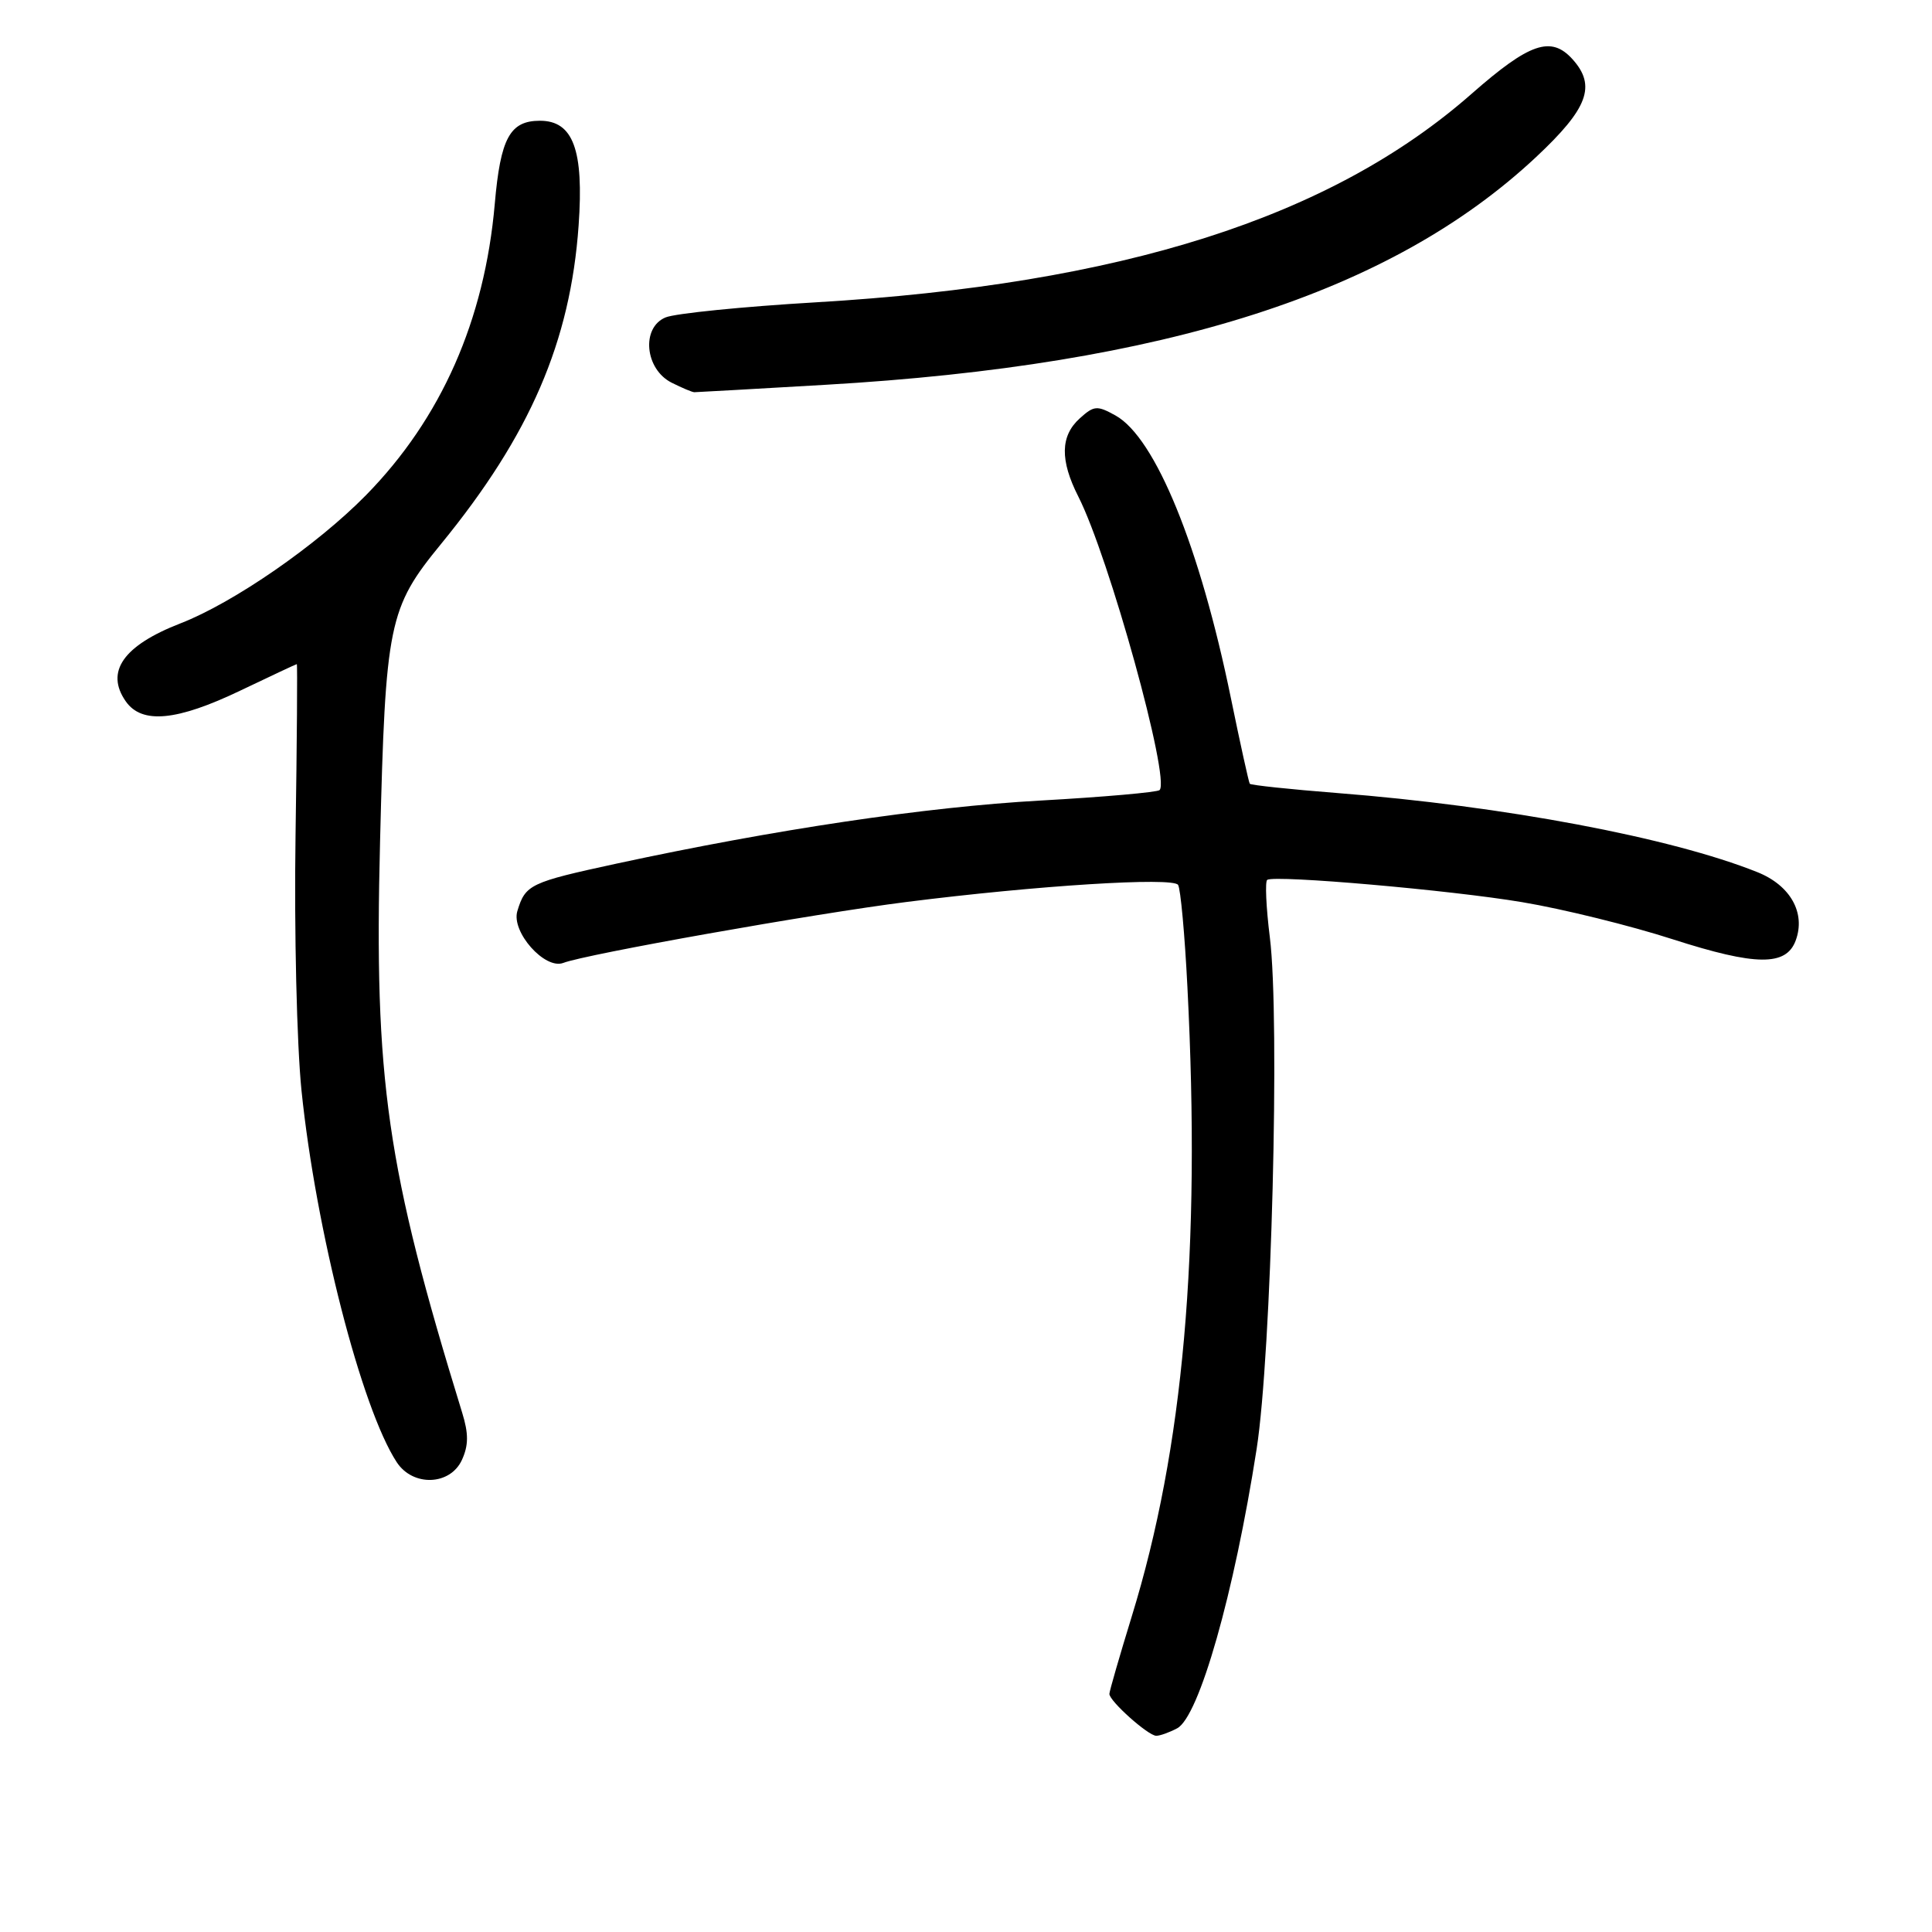 <?xml version="1.0" encoding="UTF-8" standalone="no"?>
<!DOCTYPE svg PUBLIC "-//W3C//DTD SVG 1.1//EN" "http://www.w3.org/Graphics/SVG/1.1/DTD/svg11.dtd" >
<svg xmlns="http://www.w3.org/2000/svg" xmlns:xlink="http://www.w3.org/1999/xlink" version="1.1" viewBox="0 0 256 256">
 <g >
 <path fill="currentColor"
d=" M 155.98 229.01 C 158.89 227.46 163.53 211.13 166.51 192.00 C 168.47 179.45 169.62 135.01 168.26 124.20 C 167.76 120.19 167.61 116.76 167.92 116.58 C 169.11 115.93 192.26 117.95 201.69 119.54 C 207.09 120.44 216.08 122.66 221.68 124.47 C 232.67 128.00 236.68 128.04 237.94 124.62 C 239.29 120.97 237.24 117.31 232.85 115.56 C 221.38 110.97 199.29 106.81 177.18 105.08 C 170.95 104.59 165.74 104.04 165.60 103.85 C 165.47 103.66 164.34 98.55 163.10 92.50 C 158.99 72.44 153.10 58.01 147.82 55.06 C 145.37 53.70 144.96 53.73 143.07 55.44 C 140.50 57.76 140.44 60.98 142.88 65.79 C 146.96 73.82 155.10 103.24 153.65 104.69 C 153.35 104.98 146.23 105.61 137.81 106.08 C 122.65 106.93 102.77 109.89 81.71 114.43 C 70.21 116.92 69.62 117.20 68.55 120.73 C 67.72 123.48 72.20 128.52 74.64 127.59 C 77.65 126.43 107.84 121.07 120.09 119.52 C 137.38 117.33 155.38 116.20 156.10 117.25 C 156.43 117.73 156.99 123.84 157.34 130.81 C 159.13 165.83 156.82 191.93 149.97 214.16 C 148.34 219.47 147.00 224.10 147.00 224.45 C 147.00 225.41 152.15 230.00 153.21 230.00 C 153.72 230.00 154.96 229.55 155.98 229.01 Z  M 61.21 193.44 C 62.09 191.51 62.10 189.96 61.24 187.19 C 51.22 154.65 49.56 143.16 50.36 111.50 C 51.08 82.53 51.48 80.58 58.44 72.08 C 70.23 57.66 75.58 45.29 76.67 29.87 C 77.38 19.87 75.95 16.00 71.55 16.00 C 67.57 16.00 66.32 18.29 65.56 27.01 C 64.21 42.45 58.47 55.44 48.50 65.61 C 42.00 72.23 30.95 79.87 23.91 82.60 C 16.34 85.54 13.91 89.00 16.67 92.94 C 18.80 95.98 23.43 95.54 31.86 91.50 C 35.88 89.58 39.24 88.00 39.33 88.00 C 39.42 88.00 39.35 98.24 39.16 110.75 C 38.97 123.33 39.33 138.42 39.95 144.50 C 41.86 163.06 47.90 186.62 52.57 193.75 C 54.71 197.02 59.66 196.84 61.21 193.44 Z  M 109.34 50.99 C 154.41 48.38 184.32 38.80 203.53 20.82 C 210.43 14.36 211.55 11.37 208.35 7.83 C 205.52 4.71 202.67 5.69 195.04 12.39 C 176.34 28.85 148.65 37.66 108.09 40.06 C 98.42 40.63 89.46 41.53 88.19 42.06 C 84.93 43.41 85.45 48.93 89.00 50.71 C 90.38 51.40 91.72 51.97 92.00 51.97 C 92.28 51.97 100.08 51.53 109.34 50.99 Z "/>
</g>
</svg>